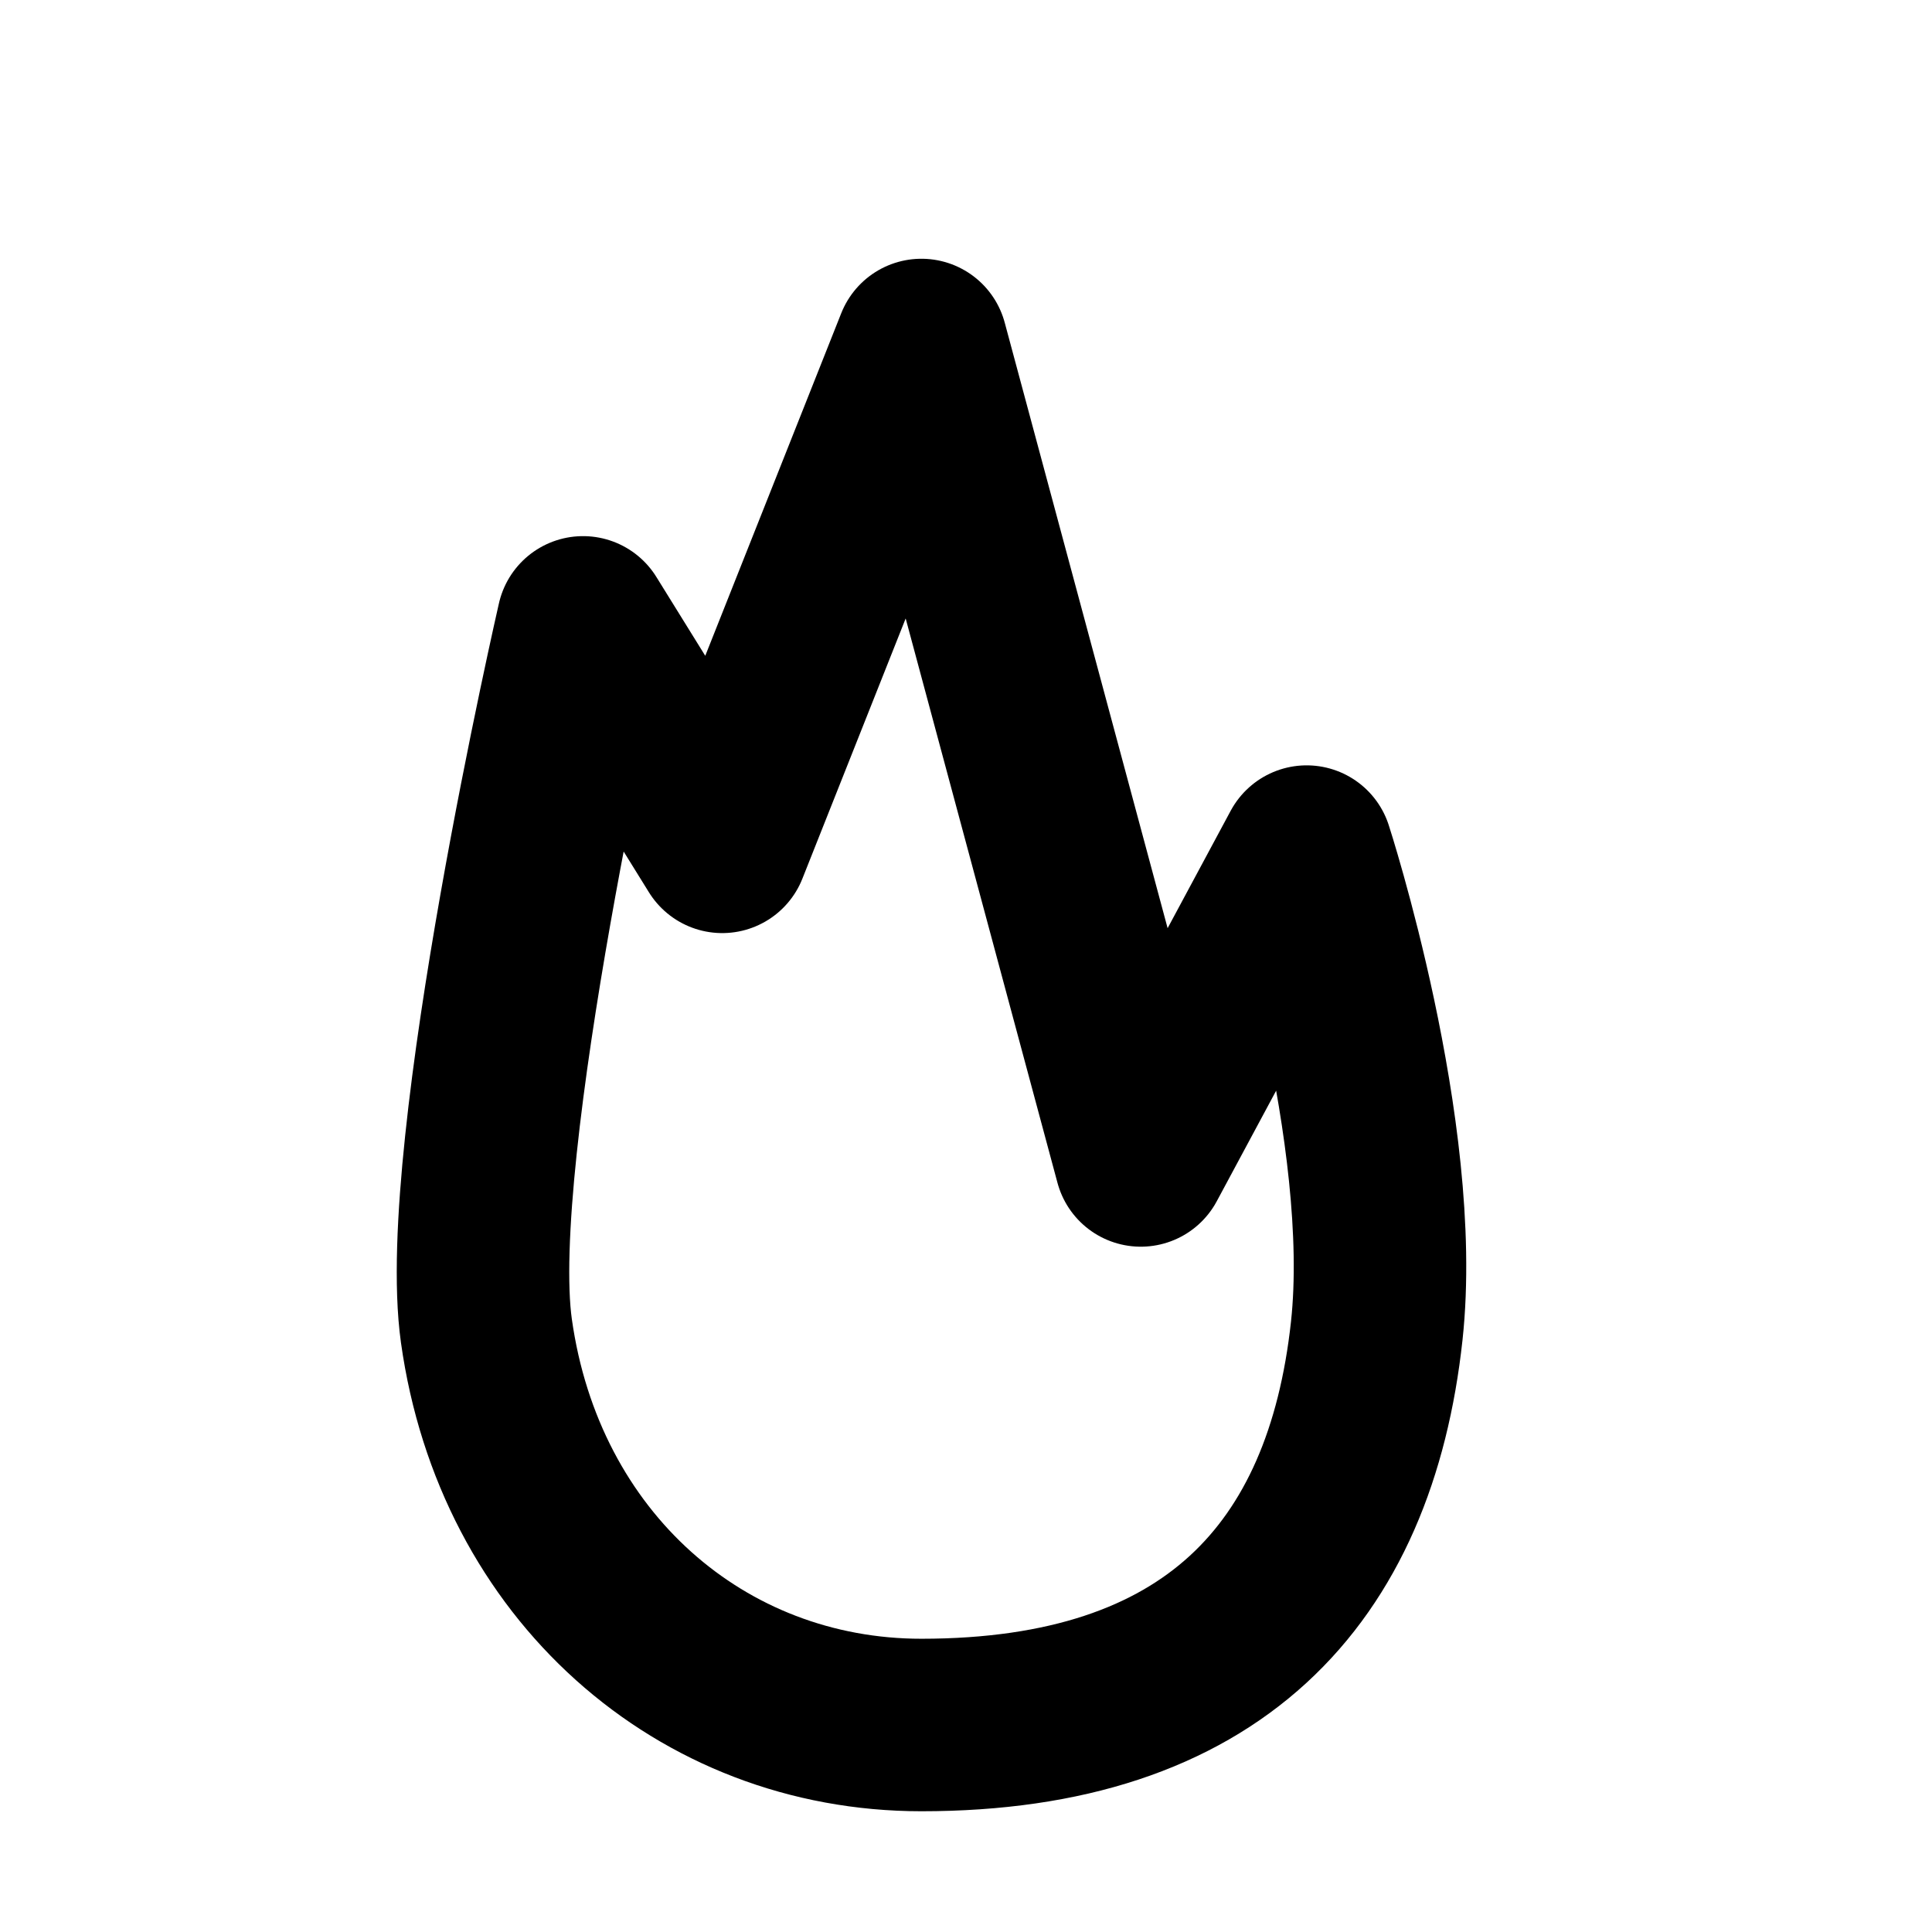 <svg width="28" height="28" viewBox="0 0 28 28" fill="none" xmlns="http://www.w3.org/2000/svg">
<path d="M7.049 19.286C7.525 22.689 10.158 25 13.354 25C17.563 25 19.569 22.823 19.953 19.286C20.263 16.429 18.937 12.342 18.937 12.342L16.533 16.818L13.354 5L10.467 12.273L8.45 9.02C8.45 9.02 6.687 16.692 7.049 19.286Z" stroke="black" stroke-width="2.5" stroke-linecap="round" stroke-linejoin="round"/>
</svg>
